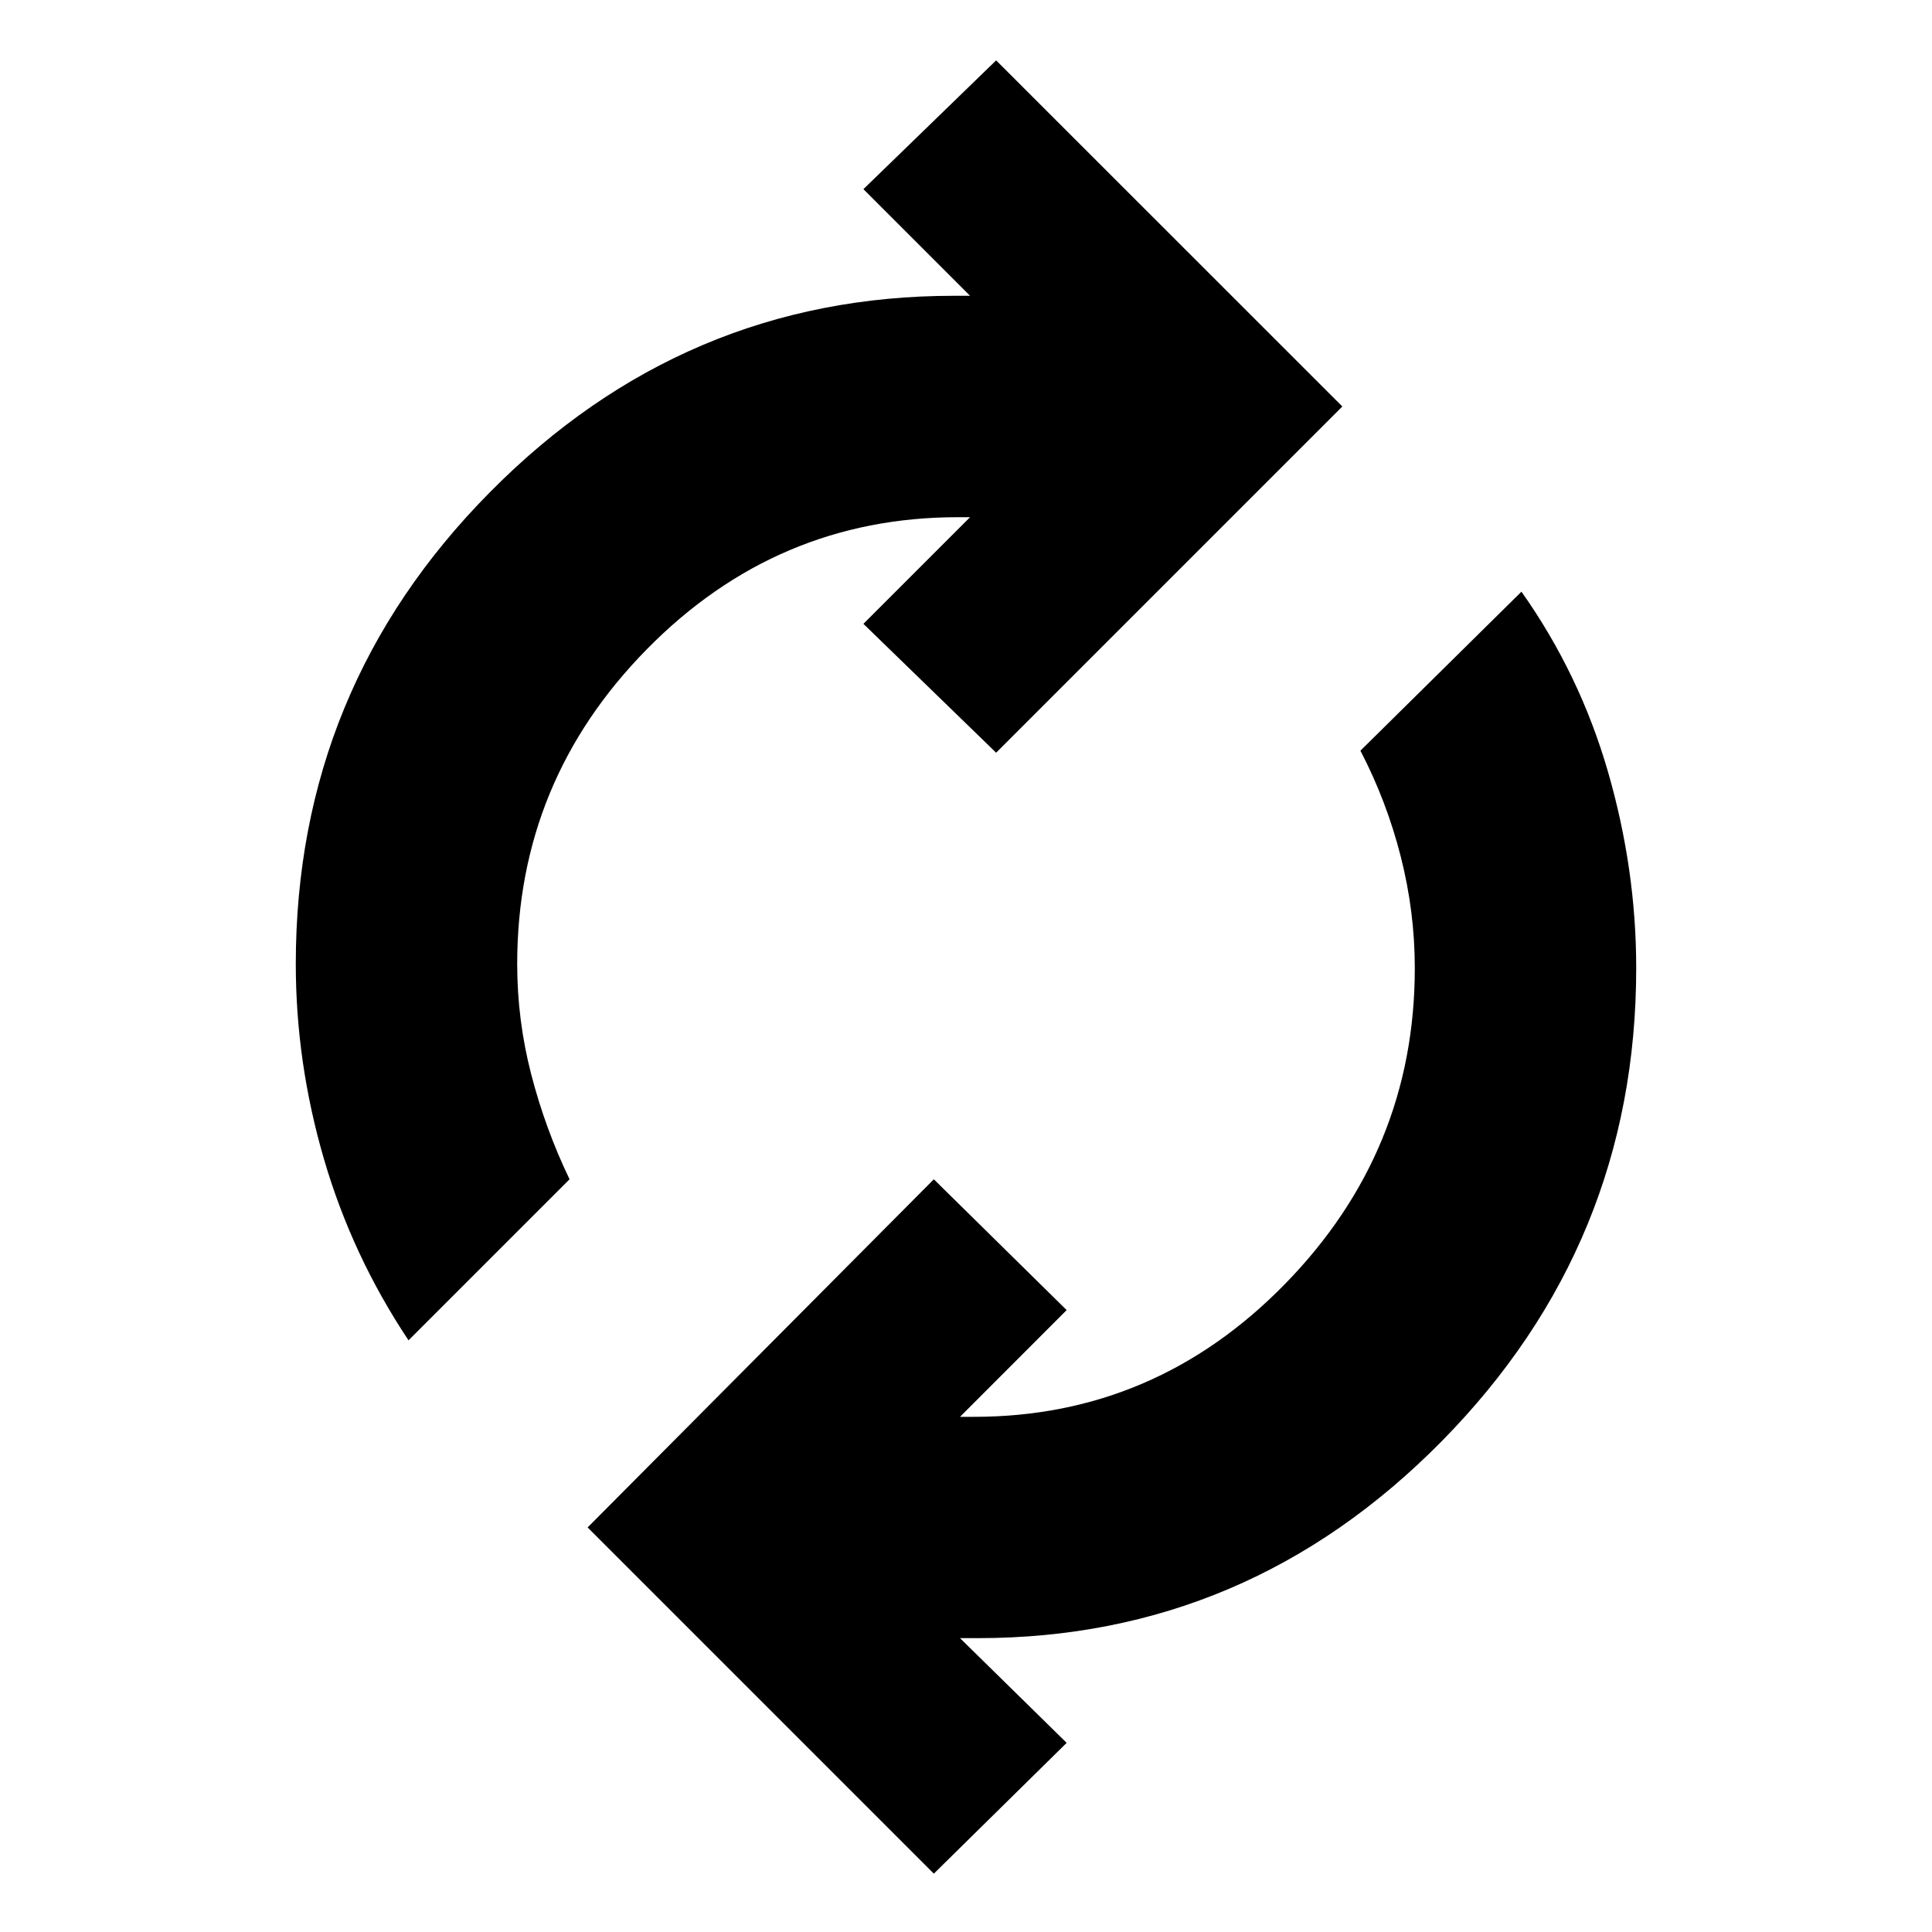 <svg xmlns="http://www.w3.org/2000/svg" height="20" width="20"><path d="M13.896 4.208 10.312 7.792 8.938 6.458 10.042 5.354H9.917Q8.042 5.354 6.698 6.719Q5.354 8.083 5.354 9.979Q5.354 10.562 5.5 11.125Q5.646 11.688 5.896 12.208L4.229 13.875Q3.646 13 3.354 12Q3.062 11 3.062 9.979Q3.062 7.125 5.073 5.094Q7.083 3.062 9.875 3.062H10.042L8.938 1.958L10.312 0.625ZM6.083 15.812 9.667 12.208 11.042 13.562 9.938 14.667H10.083Q11.958 14.667 13.302 13.292Q14.646 11.917 14.646 10.021Q14.646 9.438 14.5 8.865Q14.354 8.292 14.083 7.771L15.75 6.125Q16.354 6.979 16.646 7.99Q16.938 9 16.938 10.021Q16.938 12.875 14.927 14.917Q12.917 16.958 10.125 16.958H9.938L11.042 18.042L9.667 19.396Z"/></svg>